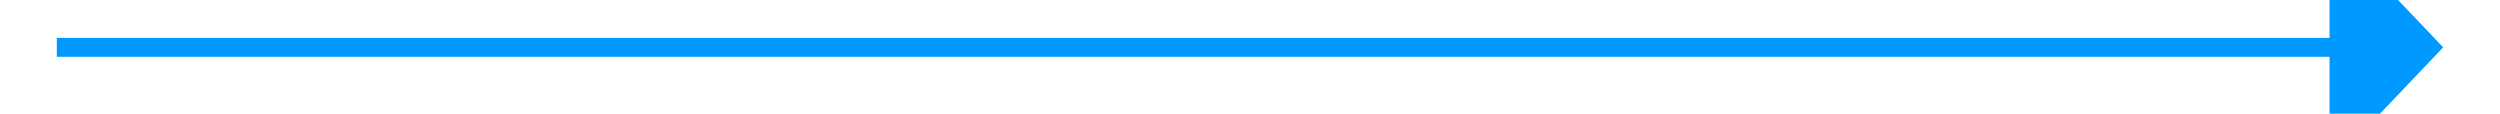 ﻿<?xml version="1.0" encoding="utf-8"?>
<svg version="1.1" xmlns:xlink="http://www.w3.org/1999/xlink" width="132px" height="6px" preserveAspectRatio="xMinYMid meet" viewBox="392 129  132 4" xmlns="http://www.w3.org/2000/svg">
  <path d="M 515 136.8  L 521 130.5  L 515 124.2  L 515 136.8  Z " fill-rule="nonzero" fill="#0099ff" stroke="none" />
  <path d="M 395 130.5  L 516 130.5  " stroke-width="1" stroke="#0099ff" fill="none" />
</svg>